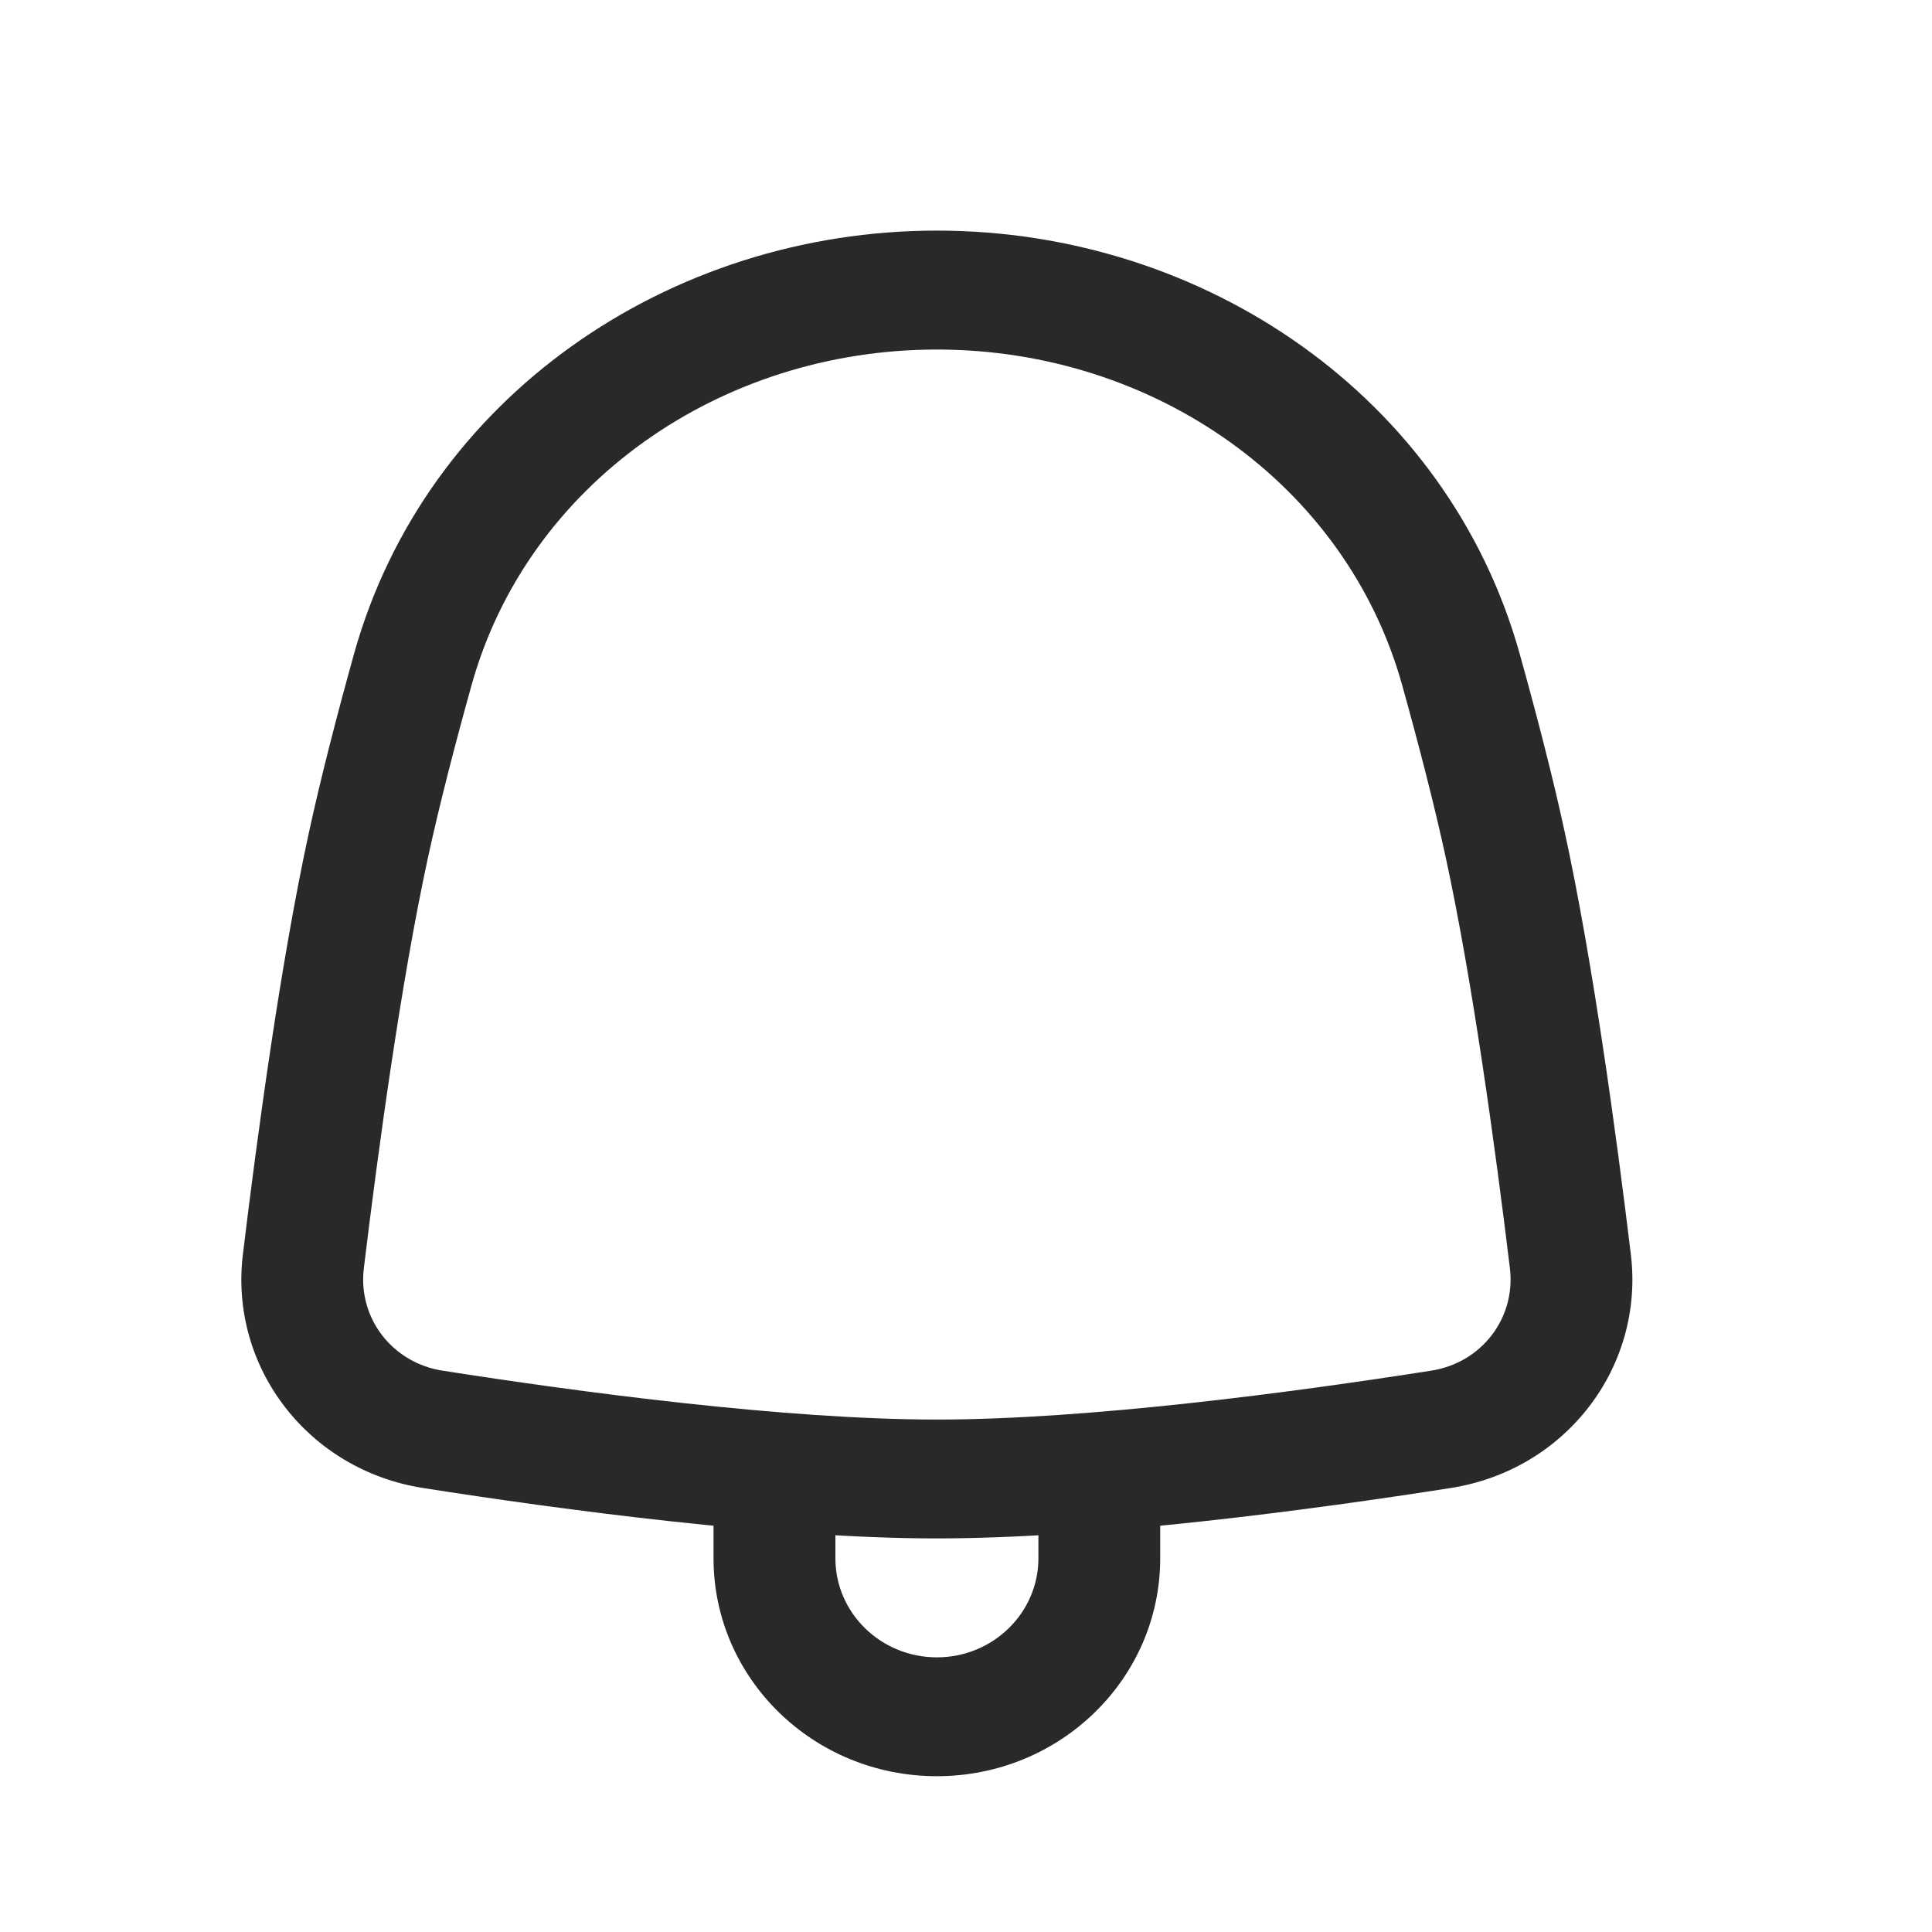 <svg width="25" height="25" viewBox="0 0 25 25" fill="none" xmlns="http://www.w3.org/2000/svg">
<path fill-rule="evenodd" clip-rule="evenodd" d="M4.582 8.458C5.508 5.143 8.657 2.984 12.123 2.984C15.589 2.984 18.738 5.143 19.664 8.458C19.886 9.255 20.094 10.056 20.249 10.774C20.613 12.448 20.916 14.683 21.103 16.231C21.28 17.687 20.263 19.022 18.77 19.255C16.981 19.535 14.22 19.907 12.123 19.907C10.026 19.907 7.265 19.535 5.476 19.255C3.983 19.022 2.966 17.687 3.143 16.231C3.33 14.683 3.633 12.448 3.997 10.774C4.153 10.056 4.36 9.255 4.582 8.458ZM12.123 4.523C9.313 4.523 6.828 6.267 6.103 8.862C5.885 9.644 5.686 10.415 5.539 11.092C5.191 12.693 4.895 14.868 4.708 16.411C4.63 17.058 5.077 17.635 5.726 17.736C7.511 18.016 10.163 18.369 12.123 18.369C14.083 18.369 16.735 18.016 18.521 17.736C19.17 17.635 19.616 17.058 19.538 16.411C19.351 14.868 19.055 12.693 18.707 11.092C18.56 10.415 18.361 9.644 18.143 8.862C17.418 6.267 14.933 4.523 12.123 4.523Z" fill="#292929"/>
<path fill-rule="evenodd" clip-rule="evenodd" d="M10.021 18.369C10.457 18.369 10.81 18.713 10.81 19.138V20.164C10.81 20.872 11.398 21.446 12.123 21.446C12.848 21.446 13.437 20.872 13.437 20.164V19.138C13.437 18.713 13.789 18.369 14.225 18.369C14.66 18.369 15.013 18.713 15.013 19.138V20.164C15.013 21.722 13.719 22.984 12.123 22.984C10.527 22.984 9.233 21.722 9.233 20.164V19.138C9.233 18.713 9.586 18.369 10.021 18.369Z" fill="#292929"/>
</svg>
